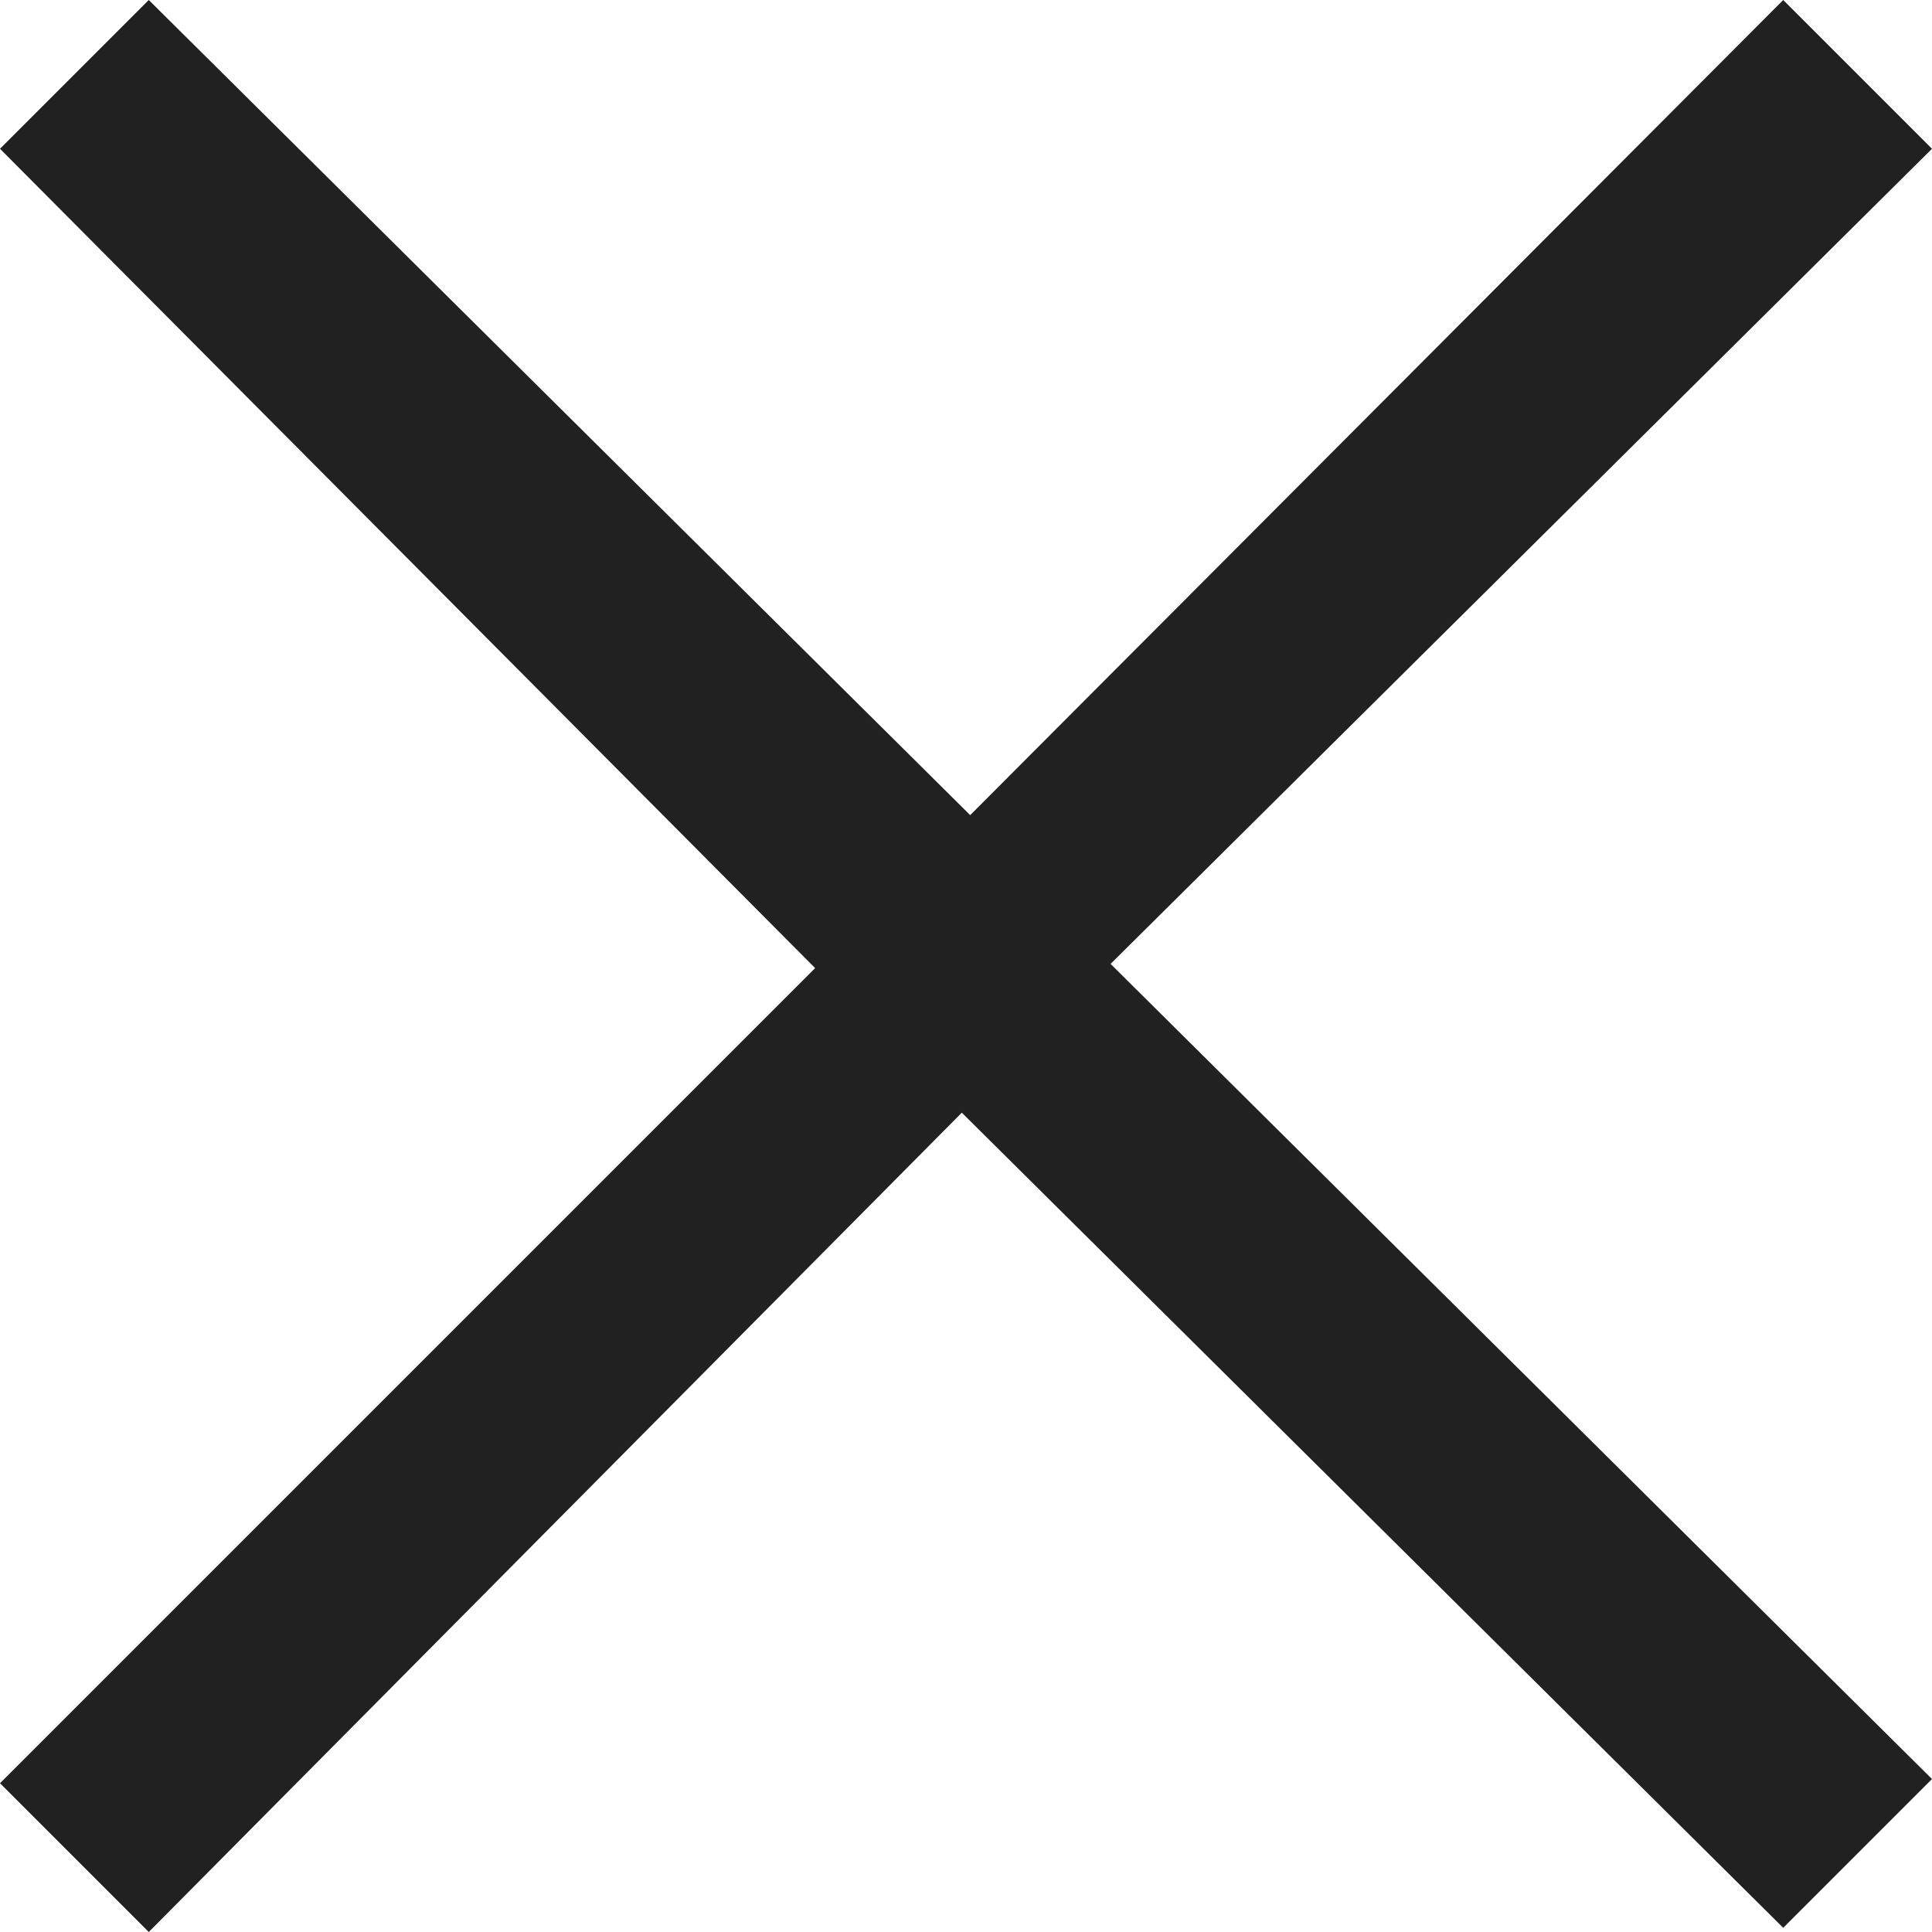 <?xml version="1.0" encoding="UTF-8"?><svg id="a" xmlns="http://www.w3.org/2000/svg" viewBox="0 0 9.22 9.22"><defs><style>.b{fill:#212121;}</style></defs><path class="b" d="M.71,9.22L0,8.51l3.89-3.89L0,.71,.71,0l3.92,3.89L8.51,0l.71,.71-3.92,3.89,3.92,3.89-.71,.71-3.92-3.89L.71,9.22Z"/></svg>